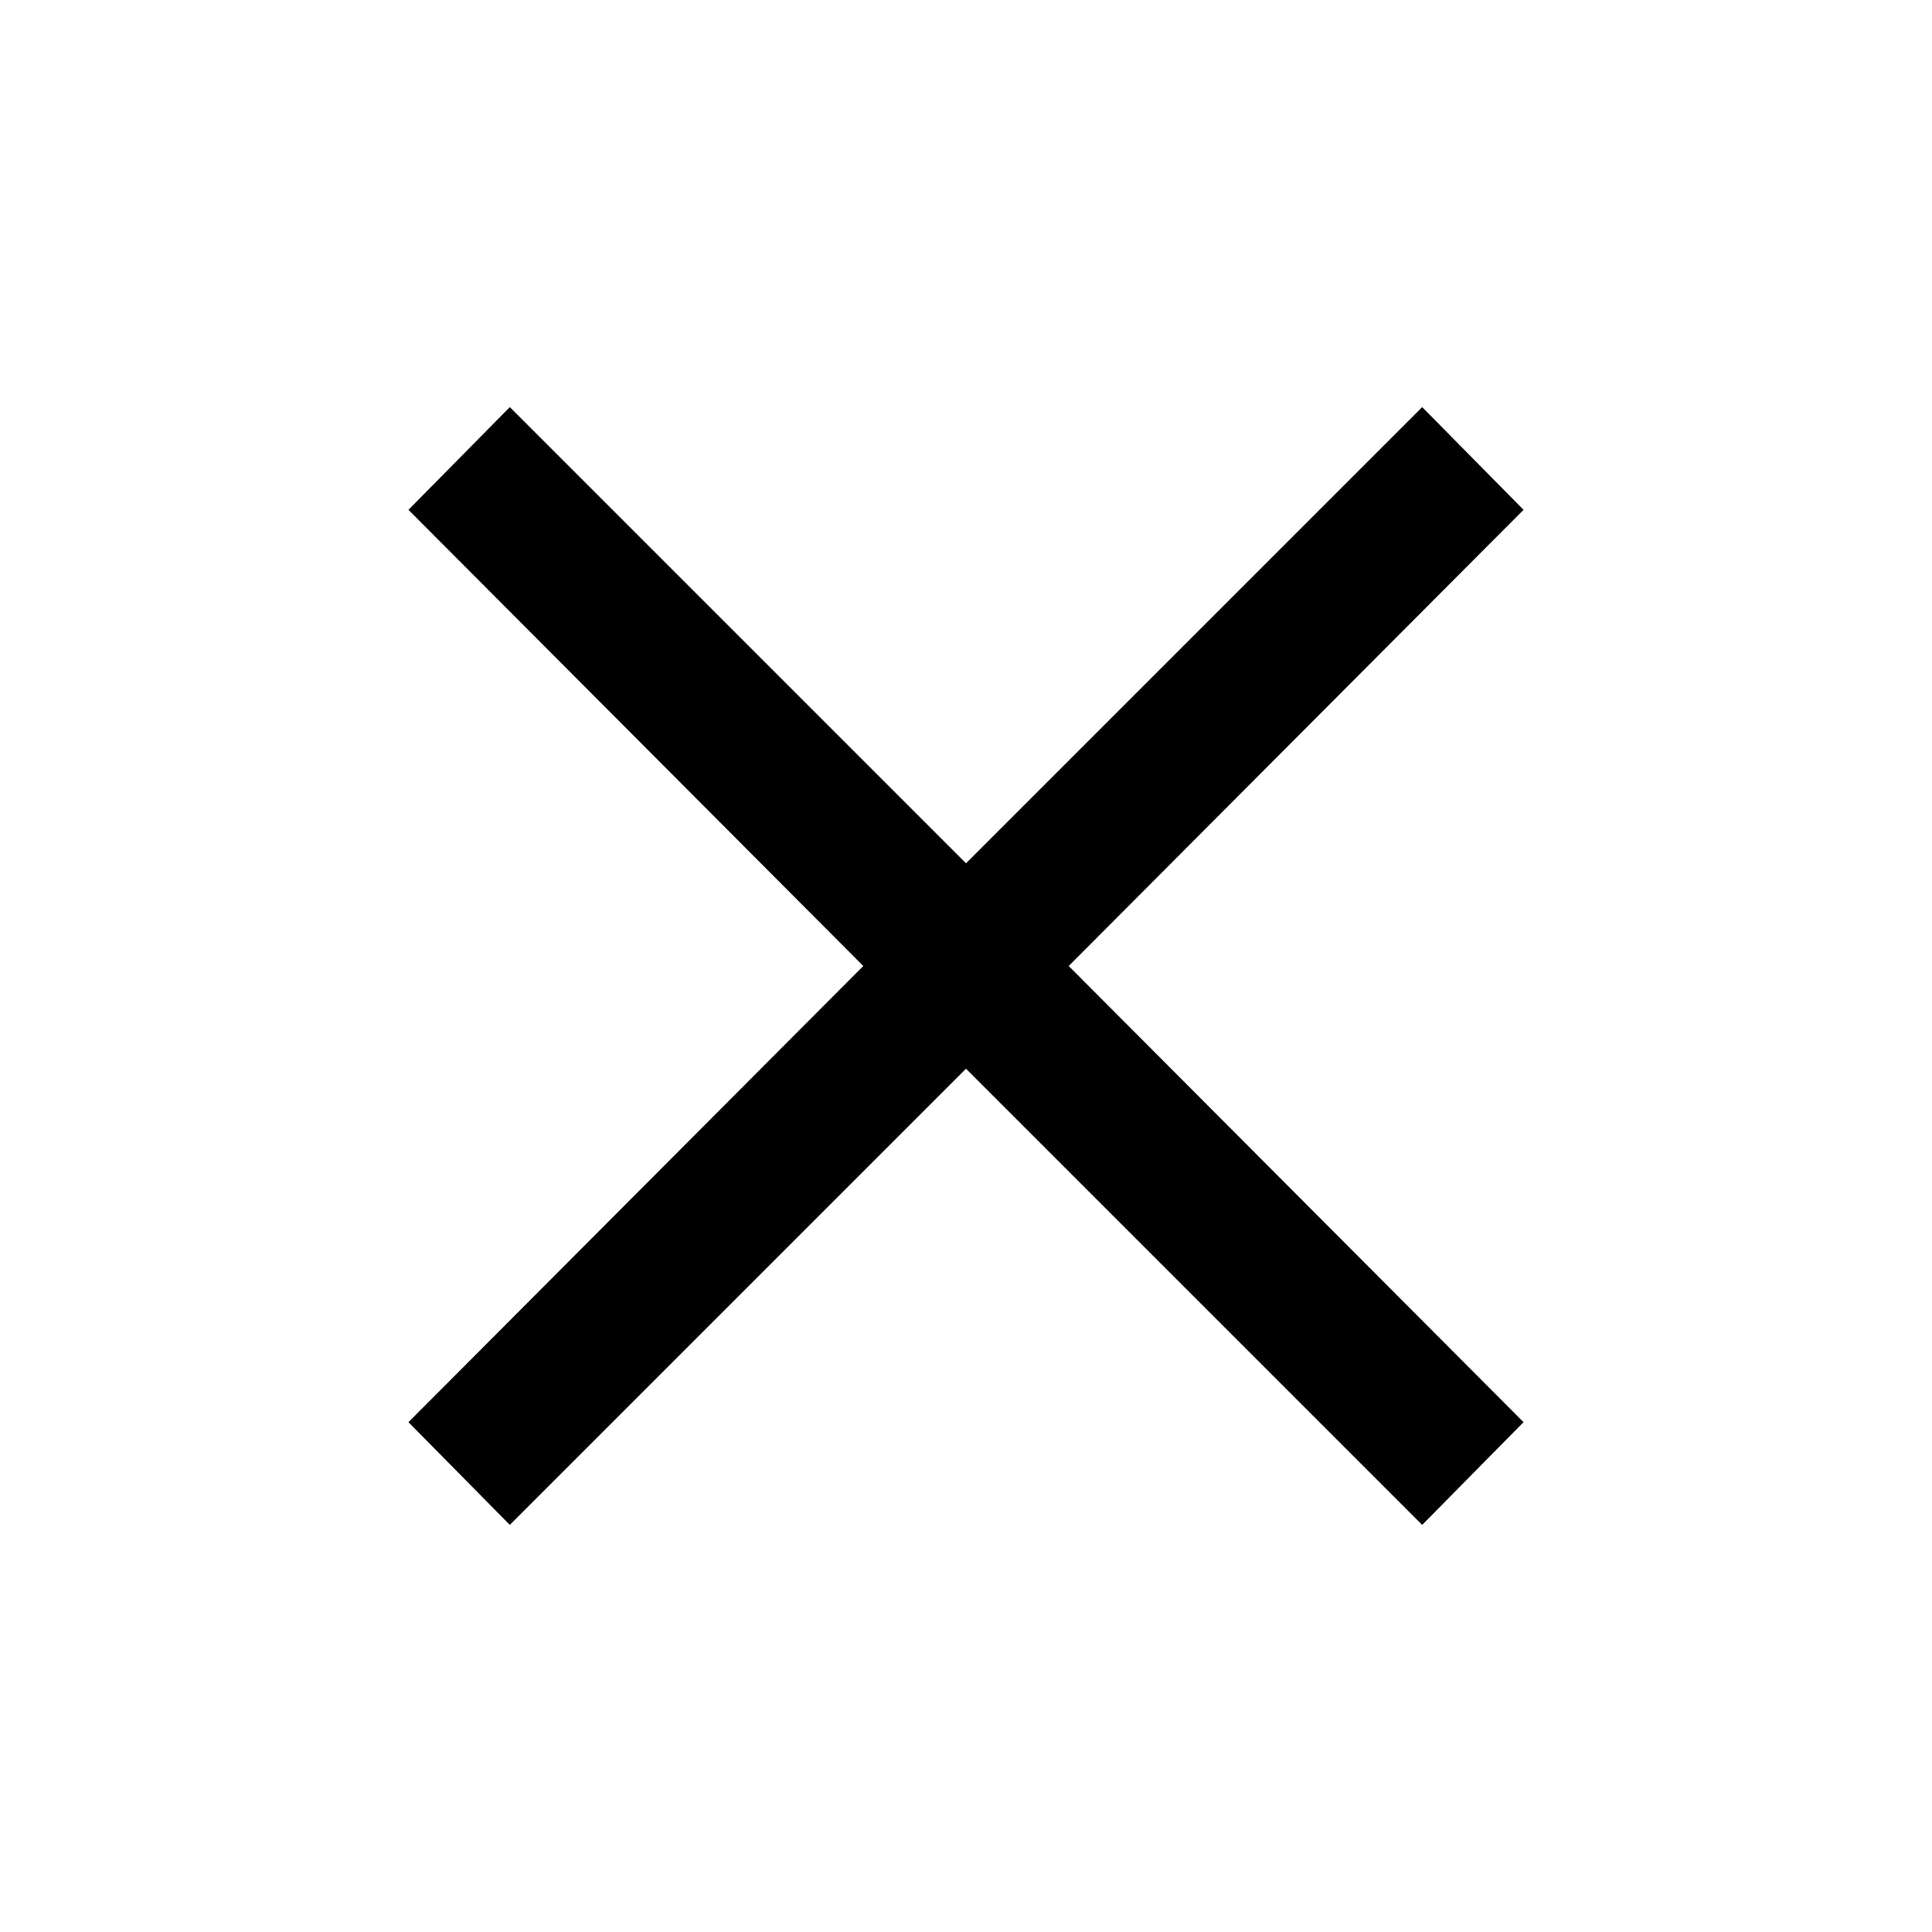 <svg xmlns="http://www.w3.org/2000/svg" height="40" viewBox="0 -960 960 960" width="40"><path d="m253.33-202.29-50.37-51.04 226-226.67-226-226.67 50.37-51.04L480-531.04l226.67-226.67 50.37 51.04-226 226.67 226 226.67-50.37 51.04L480-428.96 253.33-202.29Z"/></svg>